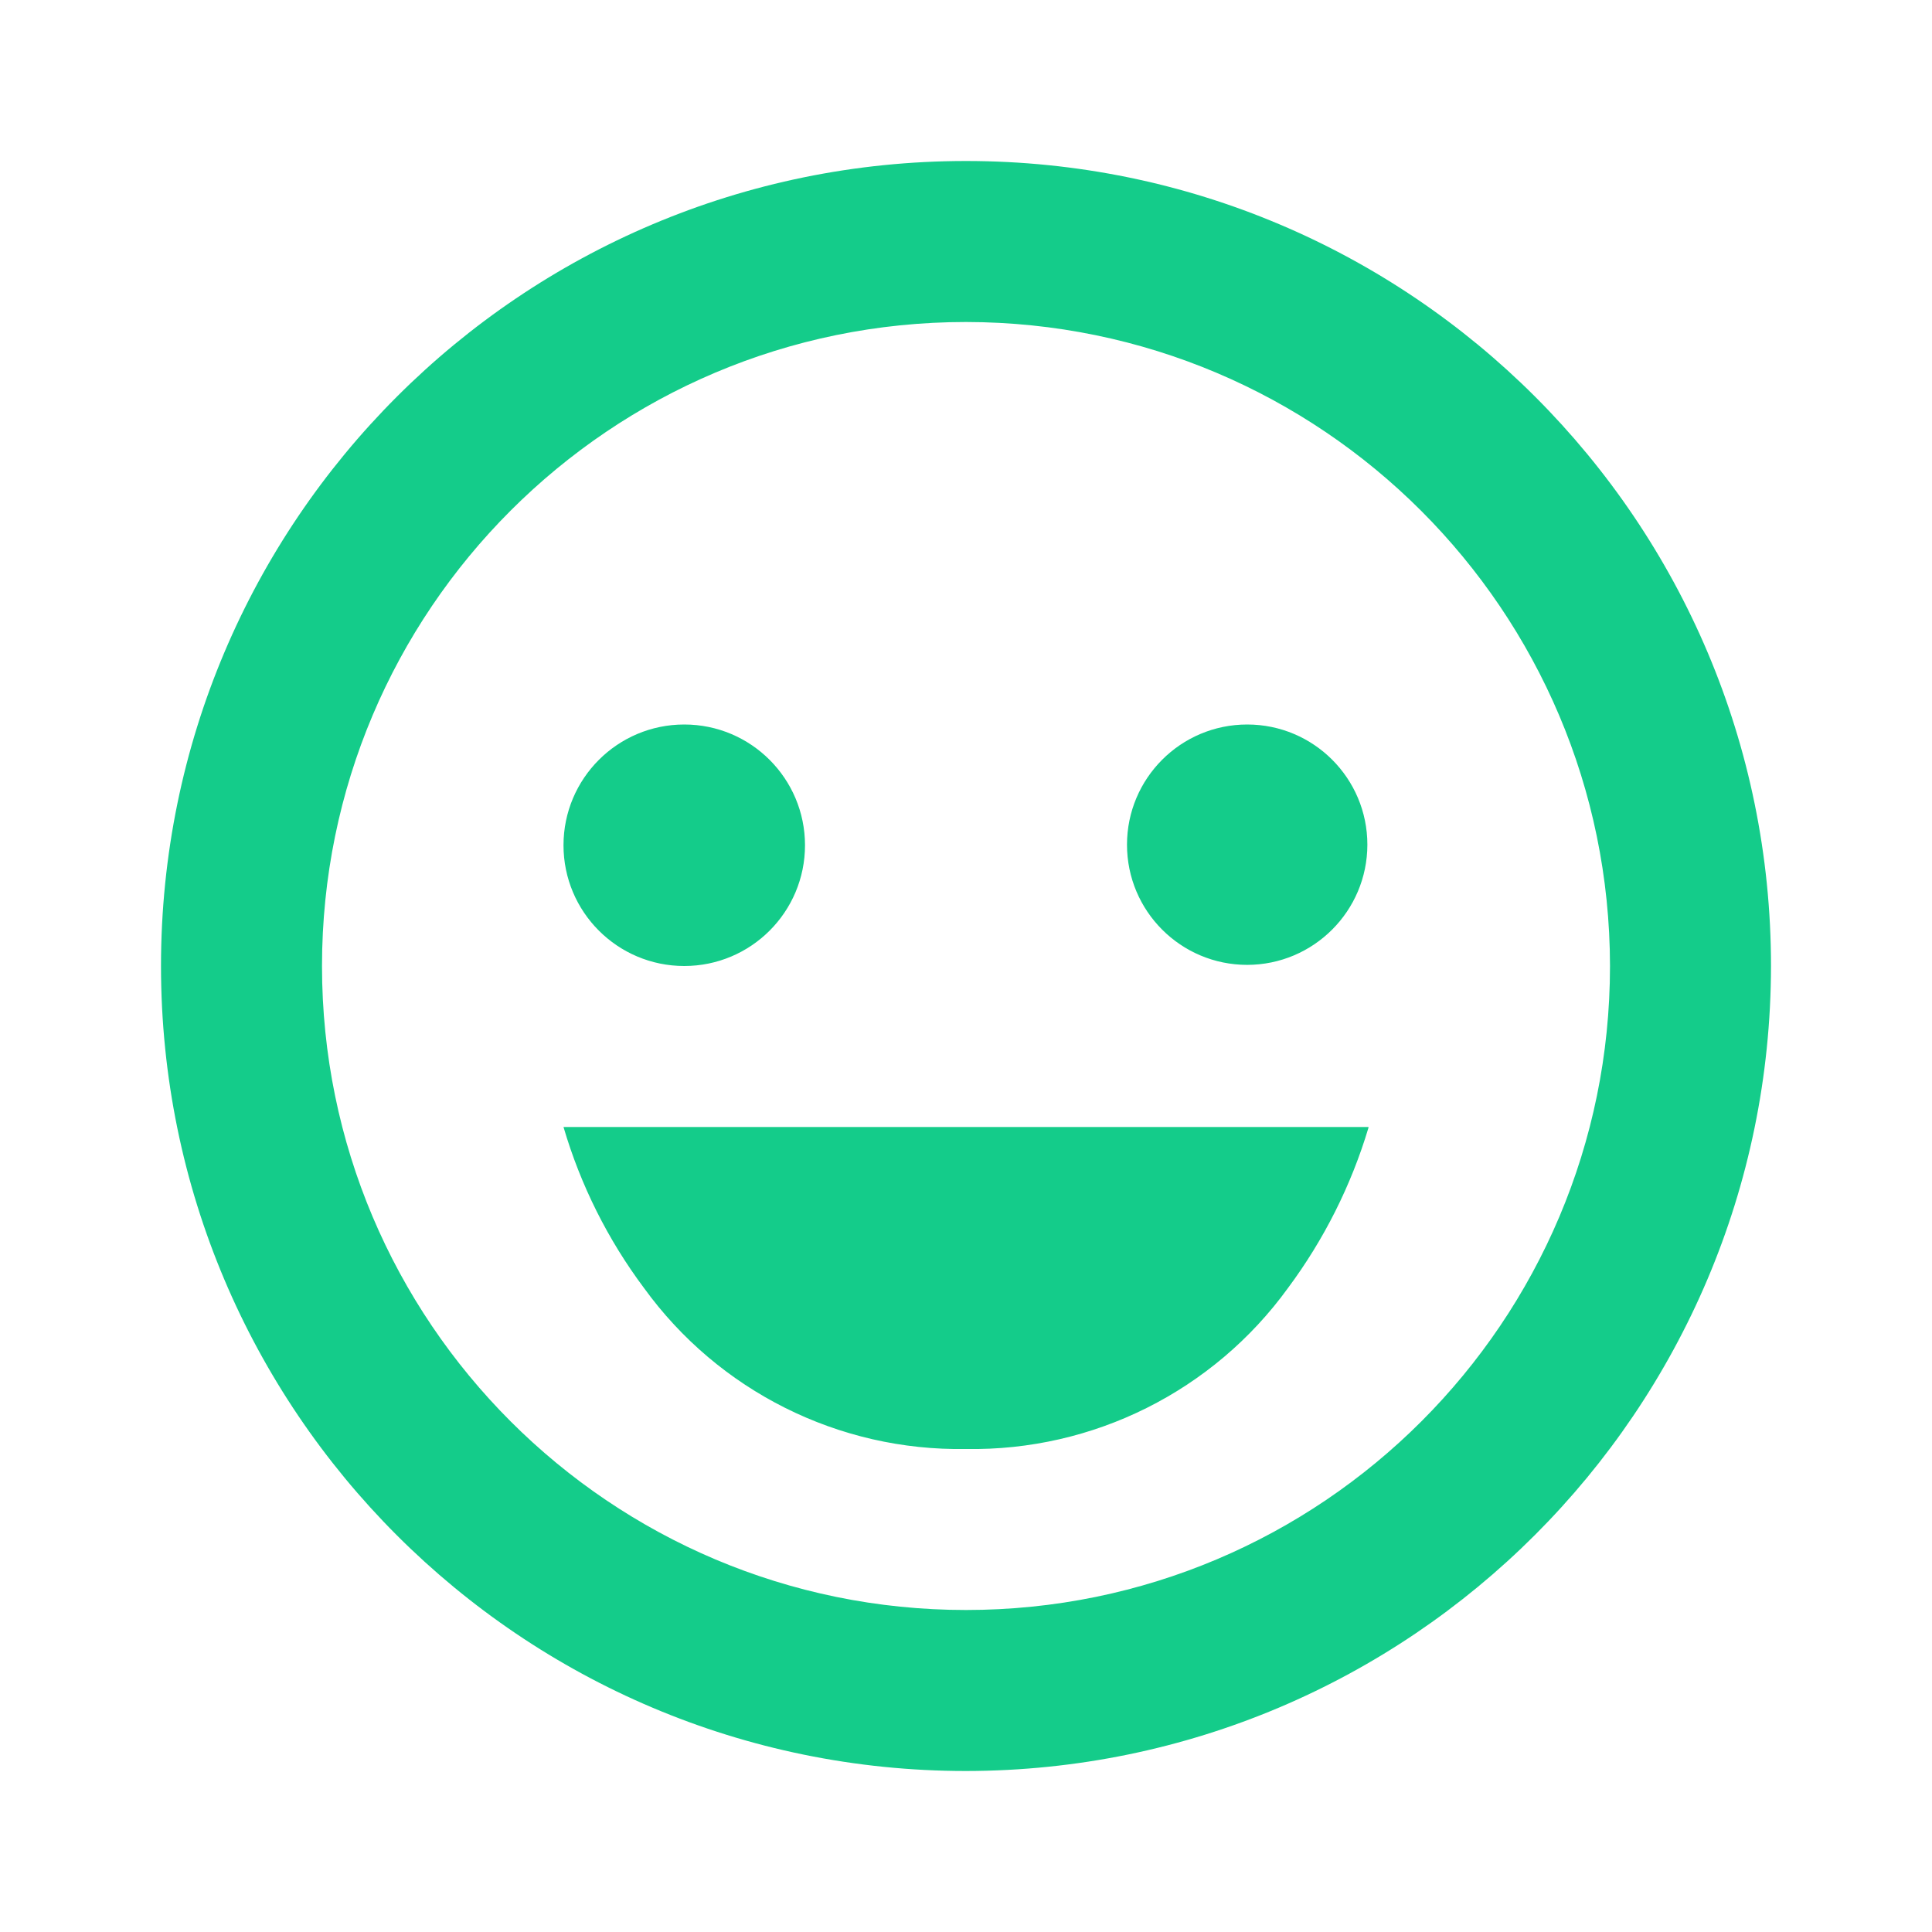 <svg width="60" height="60" viewBox="0 0 60 60" fill="none" xmlns="http://www.w3.org/2000/svg">
<path d="M30 55C16.193 55 5 43.807 5 30C5 16.193 16.193 5 30 5C43.807 5 55 16.193 55 30C54.985 43.801 43.801 54.985 30 55ZM30 10C18.954 10 10 18.954 10 30C10 41.046 18.954 50 30 50C41.046 50 50 41.046 50 30C49.988 18.959 41.041 10.012 30 10ZM30 45C26.05 45.067 22.317 43.2 20 40C18.875 38.496 18.029 36.802 17.5 35H42.5C42.5 35 42.5 35 42.5 35.02C41.963 36.813 41.117 38.498 40 40C37.683 43.2 33.95 45.066 30 45ZM21.25 30C19.179 30 17.5 28.321 17.5 26.25C17.5 24.179 19.179 22.5 21.25 22.5C23.321 22.5 25 24.179 25 26.25C25 28.321 23.321 30 21.25 30ZM38.733 29.965C36.671 29.965 35 28.294 35 26.233C35 24.171 36.671 22.5 38.733 22.5C40.794 22.5 42.465 24.171 42.465 26.233C42.462 28.293 40.793 29.962 38.733 29.965Z" fill="#14CC8A"/>
</svg>
